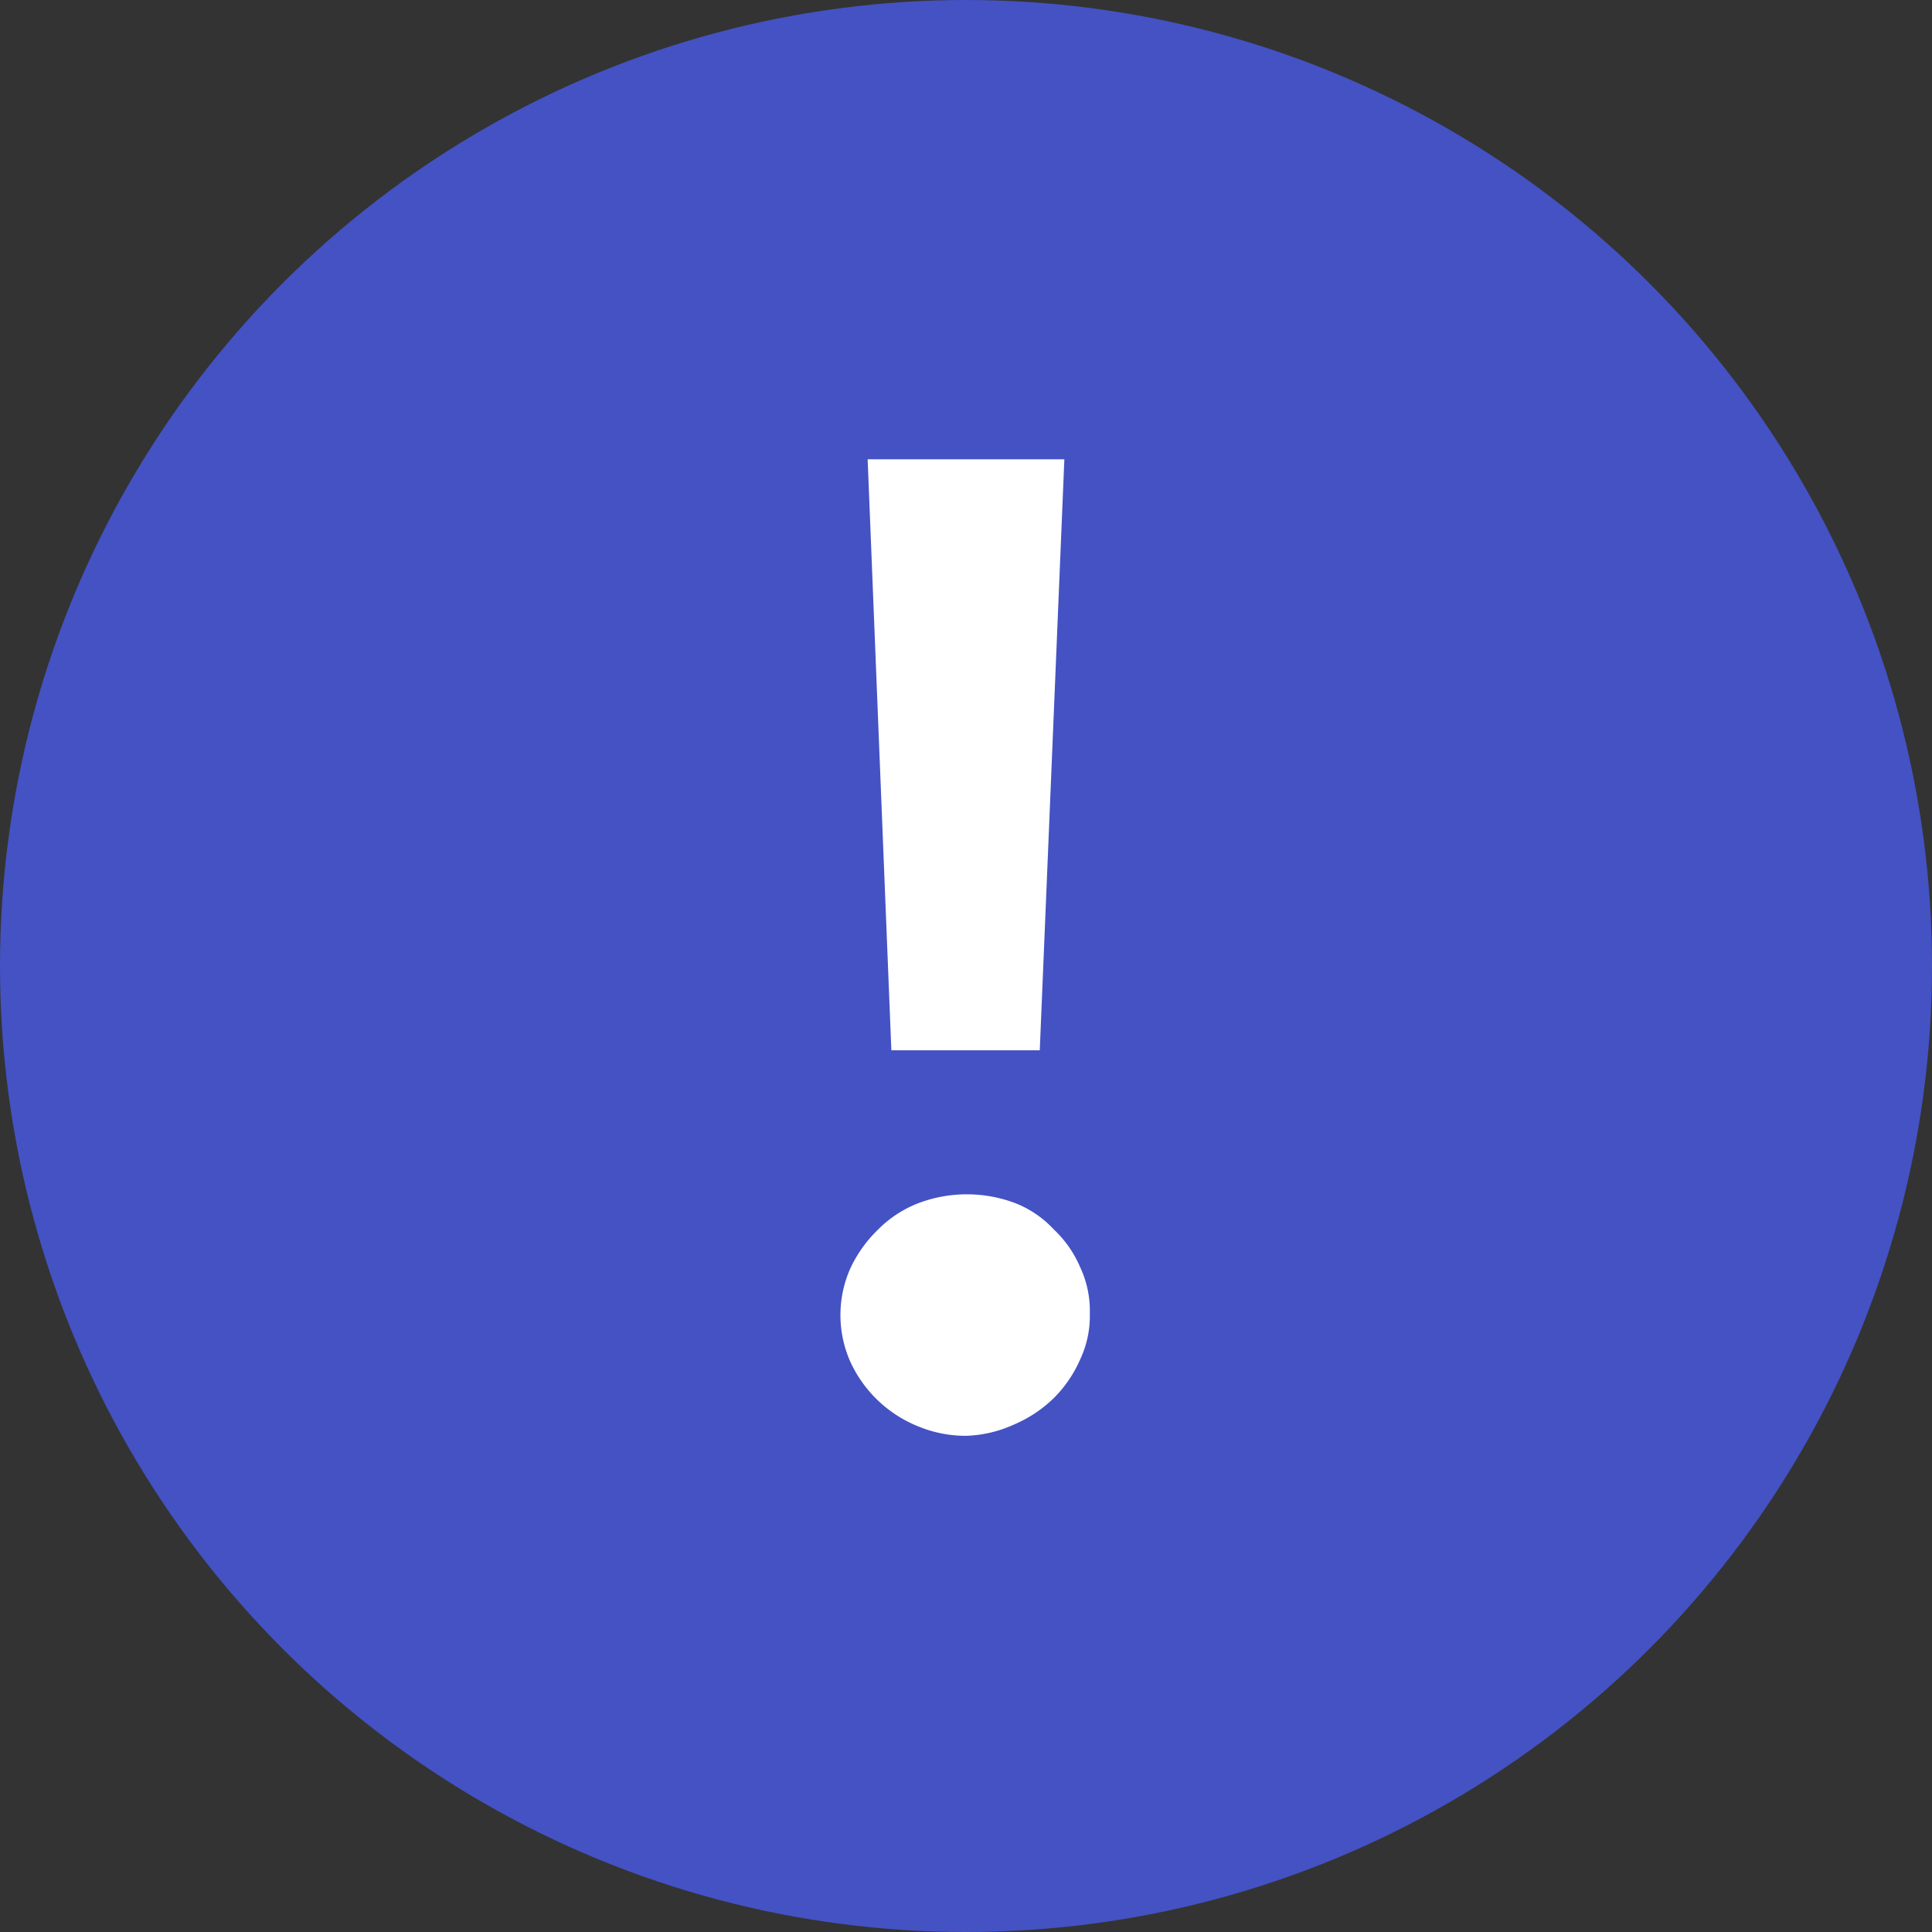 <svg xmlns="http://www.w3.org/2000/svg" viewBox="0 0 22 22"><rect x="0" y="0" width="22" height="22" fill="#333333" stroke="none"/><defs><style>.cls-1{fill:#4452c4;}.cls-2{fill:#fff;}</style></defs><title>Внимание</title><g id="Слой_2" data-name="Слой 2"><g id="Слой_1-2" data-name="Слой 1"><g id="Внимание"><circle class="cls-1" cx="11" cy="11" r="11"/><path class="cls-2" d="M11,16.35a1.42,1.42,0,0,1-.55-.11,1.44,1.44,0,0,1-.77-.74,1.31,1.31,0,0,1,0-1.05A1.48,1.48,0,0,1,10,14a1.31,1.31,0,0,1,.46-.3,1.56,1.56,0,0,1,1.1,0A1.19,1.19,0,0,1,12,14a1.28,1.28,0,0,1,.3.43,1.17,1.17,0,0,1,.11.53,1.16,1.16,0,0,1-.11.52,1.43,1.43,0,0,1-.3.44,1.48,1.48,0,0,1-.45.3A1.42,1.42,0,0,1,11,16.35Z"/><polygon class="cls-2" points="12.12 5.23 11.84 11.96 10.15 11.96 9.88 5.23 12.12 5.23"/></g></g></g></svg>